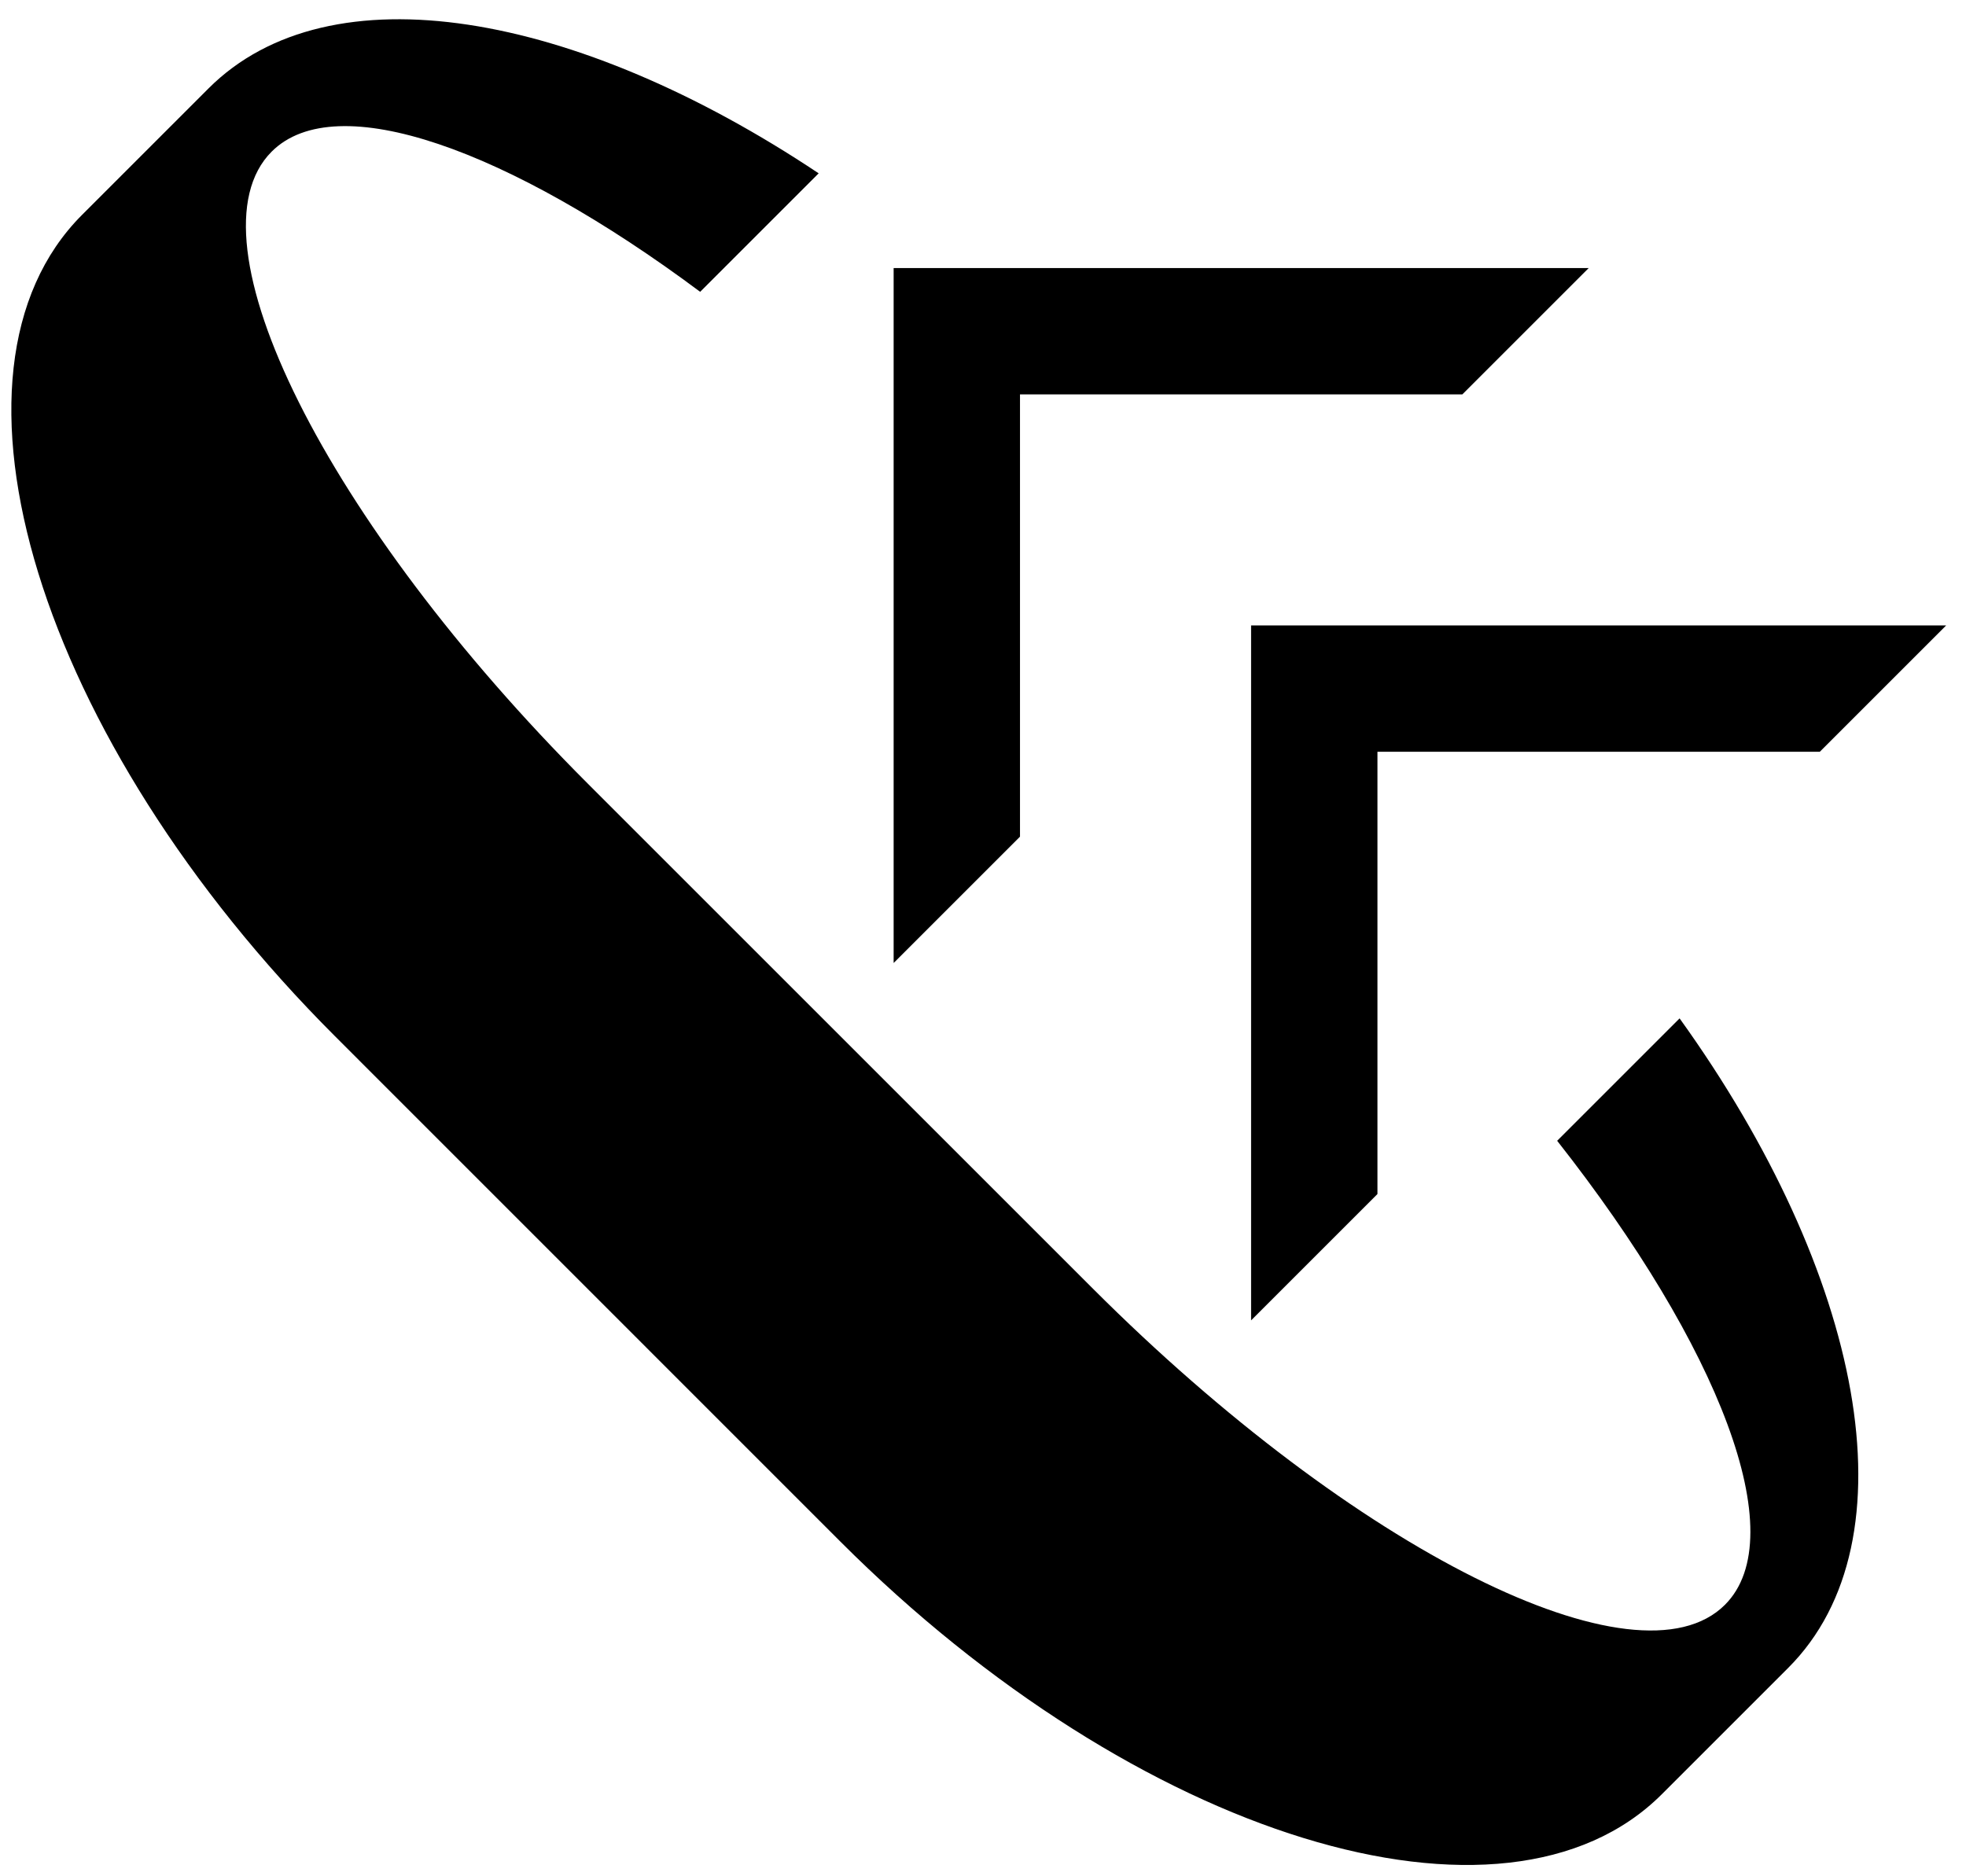 <?xml version="1.0" encoding="UTF-8" standalone="no"?>
<svg
   xmlns:dc="http://purl.org/dc/elements/1.1/"
   xmlns:cc="http://creativecommons.org/ns#"
   xmlns:rdf="http://www.w3.org/1999/02/22-rdf-syntax-ns#"
   xmlns:svg="http://www.w3.org/2000/svg"
   xmlns="http://www.w3.org/2000/svg"
   xmlns:sodipodi="http://sodipodi.sourceforge.net/DTD/sodipodi-0.dtd"
   xmlns:inkscape="http://www.inkscape.org/namespaces/inkscape"
   version="1.0"
   width="22"
   height="21"
   id="svg2"
   inkscape:version="0.47 r22583"
   sodipodi:docname="02-10-004-01-06-10.svg">
  <defs
     id="defs16">
    <inkscape:perspective
       sodipodi:type="inkscape:persp3d"
       inkscape:vp_x="0 : 23 : 1"
       inkscape:vp_y="0 : 1000 : 0"
       inkscape:vp_z="36 : 23 : 1"
       inkscape:persp3d-origin="18 : 15.333333 : 1"
       id="perspective18" />
  </defs>
  <sodipodi:namedview
     pagecolor="#ffffff"
     bordercolor="#666666"
     borderopacity="1"
     objecttolerance="10"
     gridtolerance="10"
     guidetolerance="10"
     inkscape:pageopacity="0"
     inkscape:pageshadow="2"
     inkscape:window-width="964"
     inkscape:window-height="721"
     id="namedview14"
     showgrid="true"
     inkscape:zoom="17.062634"
     inkscape:cx="10.998008"
     inkscape:cy="10.498098"
     inkscape:window-x="365"
     inkscape:window-y="0"
     inkscape:window-maximized="0"
     inkscape:current-layer="svg2"
     showborder="true">
    <inkscape:grid
       type="xygrid"
       id="grid2824"
       empspacing="5"
       visible="true"
       enabled="true"
       snapvisiblegridlinesonly="true" />
  </sodipodi:namedview>
  <path
     style="fill:#000000;fill-opacity:1;stroke:none"
     d="m 17.778,3 -1.414,1.414 -4.95,0 0,4.95 L 10,10.778 10,3 17.778,3 z"
     id="path3279" />
  <path
     style="fill:#000000;fill-opacity:1;stroke:none"
     d="m 2.333,0.99 c 1.358,-1.358 4.113,-0.861 6.828,0.95 L 7.835,3.266 C 5.694,1.67 3.763,0.974 3.04,1.697 2.064,2.673 3.646,5.839 6.575,8.768 l 5.657,5.657 c 2.929,2.929 6.095,4.512 7.071,3.536 0.767,-0.767 -0.072,-2.898 -1.878,-5.193 l 1.37,-1.37 c 2.051,2.853 2.645,5.84 1.215,7.27 l -1.414,1.414 c -1.757,1.757 -5.873,0.491 -9.192,-2.828 L 3.747,11.596 C 0.427,8.277 -0.839,4.161 0.919,2.404 l 1.414,-1.414 z"
     id="path3299" />
  <path
     id="path2851"
     d="m 21.778,7 -1.414,1.414 -4.95,0 0,4.95 L 14,14.778 14,7 21.778,7 z"
     style="fill:#000000;fill-opacity:1;stroke:none" />
</svg>
